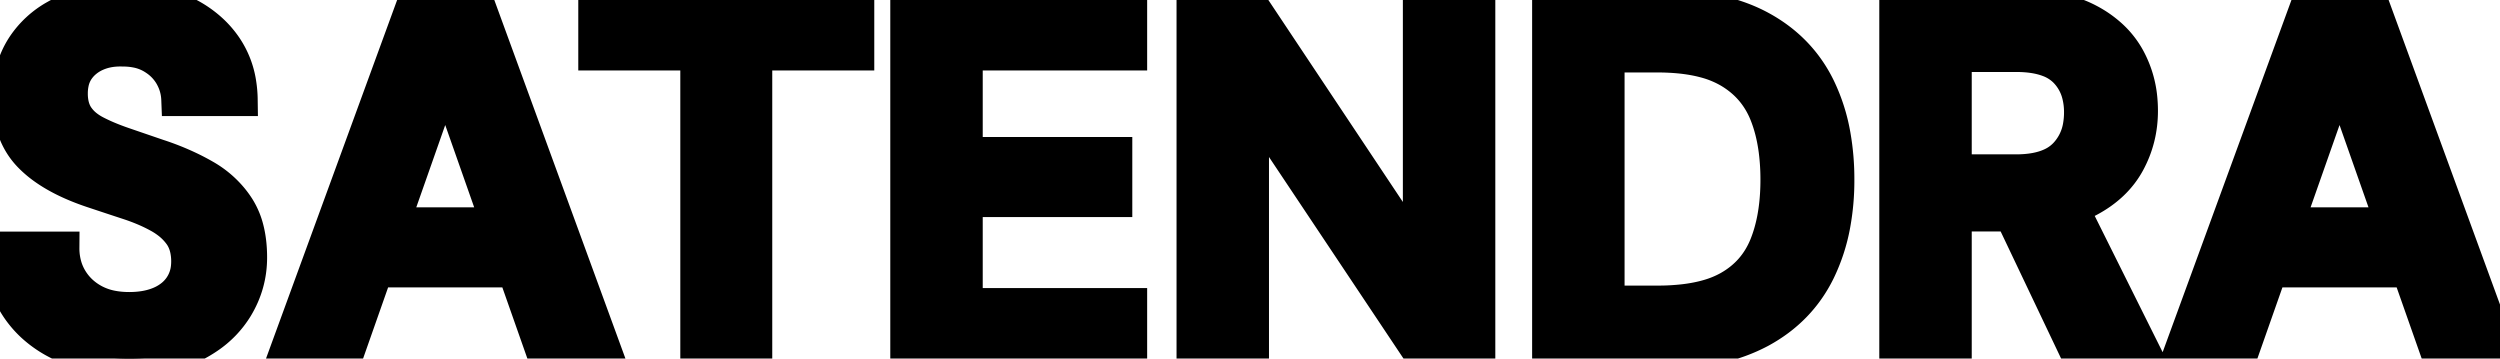 <svg width="757.2" height="108.601" viewBox="0 0 757.2 108.601" xmlns="http://www.w3.org/2000/svg"><g id="svgGroup" stroke-linecap="round" fill-rule="evenodd" font-size="9pt" stroke="#000000" stroke-width="10" fill="#000000" style="stroke:#000000;stroke-width:10;fill:#000000"><path d="M 379.35 106.801 L 361.35 106.801 L 361.35 1.801 L 379.35 1.801 L 429.9 77.701 L 429.9 1.801 L 447.9 1.801 L 447.9 106.801 L 429.9 106.801 L 379.35 31.051 L 379.35 106.801 Z M 342.45 106.801 L 274.65 106.801 L 274.65 1.801 L 342.45 1.801 L 342.45 16.351 L 292.65 16.351 L 292.65 46.501 L 337.95 46.501 L 337.95 60.751 L 292.65 60.751 L 292.65 92.251 L 342.45 92.251 L 342.45 106.801 Z M 0 75.151 L 19.05 75.151 A 19.024 19.024 0 0 0 19.911 80.953 A 16.862 16.862 0 0 0 21.525 84.526 Q 24 88.651 28.425 91.051 A 19.09 19.09 0 0 0 33.826 92.958 Q 36.141 93.42 38.795 93.449 A 32.662 32.662 0 0 0 39.15 93.451 Q 44.36 93.451 48.244 91.845 A 17.604 17.604 0 0 0 48.525 91.726 A 15.18 15.18 0 0 0 52.229 89.479 A 12.88 12.88 0 0 0 54.675 86.776 A 12.722 12.722 0 0 0 56.76 80.921 A 16.139 16.139 0 0 0 56.85 79.201 A 17.339 17.339 0 0 0 56.495 75.597 Q 55.976 73.154 54.699 71.274 A 10.93 10.93 0 0 0 54.525 71.026 A 17.676 17.676 0 0 0 50.737 67.218 A 22.744 22.744 0 0 0 48.15 65.551 A 47.72 47.72 0 0 0 43.223 63.189 A 62.238 62.238 0 0 0 38.85 61.576 Q 33.6 59.851 27.75 57.901 Q 18.875 54.906 13.125 50.731 A 31.178 31.178 0 0 1 9 47.176 Q 2.7 40.651 2.7 29.701 A 32.218 32.218 0 0 1 3.652 21.698 A 25.403 25.403 0 0 1 7.05 13.951 A 28.081 28.081 0 0 1 16.843 4.928 A 34.624 34.624 0 0 1 19.275 3.676 A 38.502 38.502 0 0 1 29.792 0.561 A 50.956 50.956 0 0 1 37.5 0.001 A 49.714 49.714 0 0 1 46.767 0.825 A 37.215 37.215 0 0 1 55.875 3.751 A 32.194 32.194 0 0 1 64.611 9.756 A 29.345 29.345 0 0 1 68.325 14.176 A 26.727 26.727 0 0 1 72.637 25.261 A 34.811 34.811 0 0 1 73.05 30.151 L 53.85 30.151 Q 53.7 26.251 51.75 22.876 A 14.989 14.989 0 0 0 47.235 18.037 A 18.22 18.22 0 0 0 46.125 17.326 A 15.156 15.156 0 0 0 41.278 15.524 A 21.205 21.205 0 0 0 37.2 15.151 A 23.27 23.27 0 0 0 36.425 15.138 Q 34.22 15.138 32.259 15.568 A 15.867 15.867 0 0 0 29.175 16.576 A 13.816 13.816 0 0 0 25.477 18.959 A 12.385 12.385 0 0 0 23.625 21.076 A 11.078 11.078 0 0 0 21.909 25.17 A 15.572 15.572 0 0 0 21.6 28.351 A 15.542 15.542 0 0 0 21.886 31.414 Q 22.277 33.357 23.2 34.895 A 9.595 9.595 0 0 0 23.475 35.326 A 12.897 12.897 0 0 0 26.31 38.304 A 17.602 17.602 0 0 0 28.95 39.976 A 51.922 51.922 0 0 0 32.784 41.767 Q 34.913 42.663 37.35 43.501 Q 42.15 45.151 47.85 47.101 A 79.076 79.076 0 0 1 57.688 51.035 A 67.307 67.307 0 0 1 62.025 53.326 A 29.457 29.457 0 0 1 70.518 60.564 A 28.146 28.146 0 0 1 72.15 62.851 A 22.173 22.173 0 0 1 74.933 69.445 Q 75.658 72.32 75.84 75.695 A 42.992 42.992 0 0 1 75.9 78.001 Q 75.9 86.101 71.7 93.076 A 29.246 29.246 0 0 1 62.983 102.173 A 36.803 36.803 0 0 1 59.4 104.326 A 34.432 34.432 0 0 1 50.916 107.394 Q 46.933 108.299 42.306 108.525 A 64.635 64.635 0 0 1 39.15 108.601 Q 27.75 108.601 18.9 104.551 A 33.988 33.988 0 0 1 9.766 98.525 A 30.537 30.537 0 0 1 5.1 93.001 A 30.56 30.56 0 0 1 0.464 80.747 A 39.753 39.753 0 0 1 0 75.151 Z M 105.3 106.801 L 86.55 106.801 L 124.95 1.801 L 145.05 1.801 L 183.45 106.801 L 164.4 106.801 L 134.85 22.801 L 105.3 106.801 Z M 679.05 106.801 L 660.3 106.801 L 698.7 1.801 L 718.8 1.801 L 757.2 106.801 L 738.15 106.801 L 708.6 22.801 L 679.05 106.801 Z M 228.9 106.801 L 211.05 106.801 L 211.05 16.351 L 180.15 16.351 L 180.15 1.801 L 259.8 1.801 L 259.8 16.351 L 228.9 16.351 L 228.9 106.801 Z M 502.95 106.801 L 469.05 106.801 L 469.05 1.801 L 502.95 1.801 Q 517.631 1.801 528.209 5.952 A 44.91 44.91 0 0 1 533.175 8.251 Q 545.1 14.701 550.875 26.476 A 54.727 54.727 0 0 1 555.525 41.011 A 76.304 76.304 0 0 1 556.65 54.451 A 73.945 73.945 0 0 1 555.464 68.013 A 54.632 54.632 0 0 1 550.875 82.126 Q 545.1 93.901 533.175 100.351 A 49.717 49.717 0 0 1 520.595 104.98 Q 514.776 106.317 507.988 106.672 A 96.467 96.467 0 0 1 502.95 106.801 Z M 592.2 106.801 L 574.2 106.801 L 574.2 1.801 L 611.85 1.801 A 59.834 59.834 0 0 1 620.586 2.402 Q 627.366 3.404 632.475 6.076 A 32.029 32.029 0 0 1 639.588 11.052 A 26.374 26.374 0 0 1 644.625 17.476 A 31.54 31.54 0 0 1 648.46 30.292 A 38.531 38.531 0 0 1 648.6 33.601 Q 648.6 42.001 644.7 49.201 Q 640.8 56.401 632.55 60.751 A 34.378 34.378 0 0 1 624.441 63.724 Q 620.554 64.649 616.004 64.952 A 69.233 69.233 0 0 1 611.4 65.101 L 592.2 65.101 L 592.2 106.801 Z M 487.05 16.951 L 487.05 91.501 L 502.05 91.501 A 68.874 68.874 0 0 0 510.017 91.068 Q 514.089 90.593 517.479 89.595 A 29.311 29.311 0 0 0 523.575 87.076 Q 531.45 82.651 534.825 74.326 Q 537.932 66.661 538.179 56.263 A 76.472 76.472 0 0 0 538.2 54.451 A 68.09 68.09 0 0 0 537.643 45.501 Q 536.829 39.369 534.825 34.426 Q 531.45 26.101 523.575 21.526 A 29.752 29.752 0 0 0 516.303 18.585 Q 512.875 17.666 508.793 17.263 A 68.879 68.879 0 0 0 502.05 16.951 L 487.05 16.951 Z M 165 82.051 L 103.65 82.051 L 108.45 67.801 L 160.2 67.801 L 165 82.051 Z M 738.75 82.051 L 677.4 82.051 L 682.2 67.801 L 733.95 67.801 L 738.75 82.051 Z M 649.5 106.801 L 628.95 106.801 L 606.9 60.451 L 626.4 60.451 L 649.5 106.801 Z M 592.2 16.801 L 592.2 51.751 L 610.65 51.751 Q 616.981 51.751 621.198 49.816 A 13.857 13.857 0 0 0 625.425 46.876 A 16.465 16.465 0 0 0 629.836 37.945 A 23.2 23.2 0 0 0 630.15 34.051 A 21.223 21.223 0 0 0 629.469 28.529 A 15.558 15.558 0 0 0 625.5 21.526 A 13.957 13.957 0 0 0 620.369 18.296 Q 616.388 16.801 610.65 16.801 L 592.2 16.801 Z"/></g></svg>